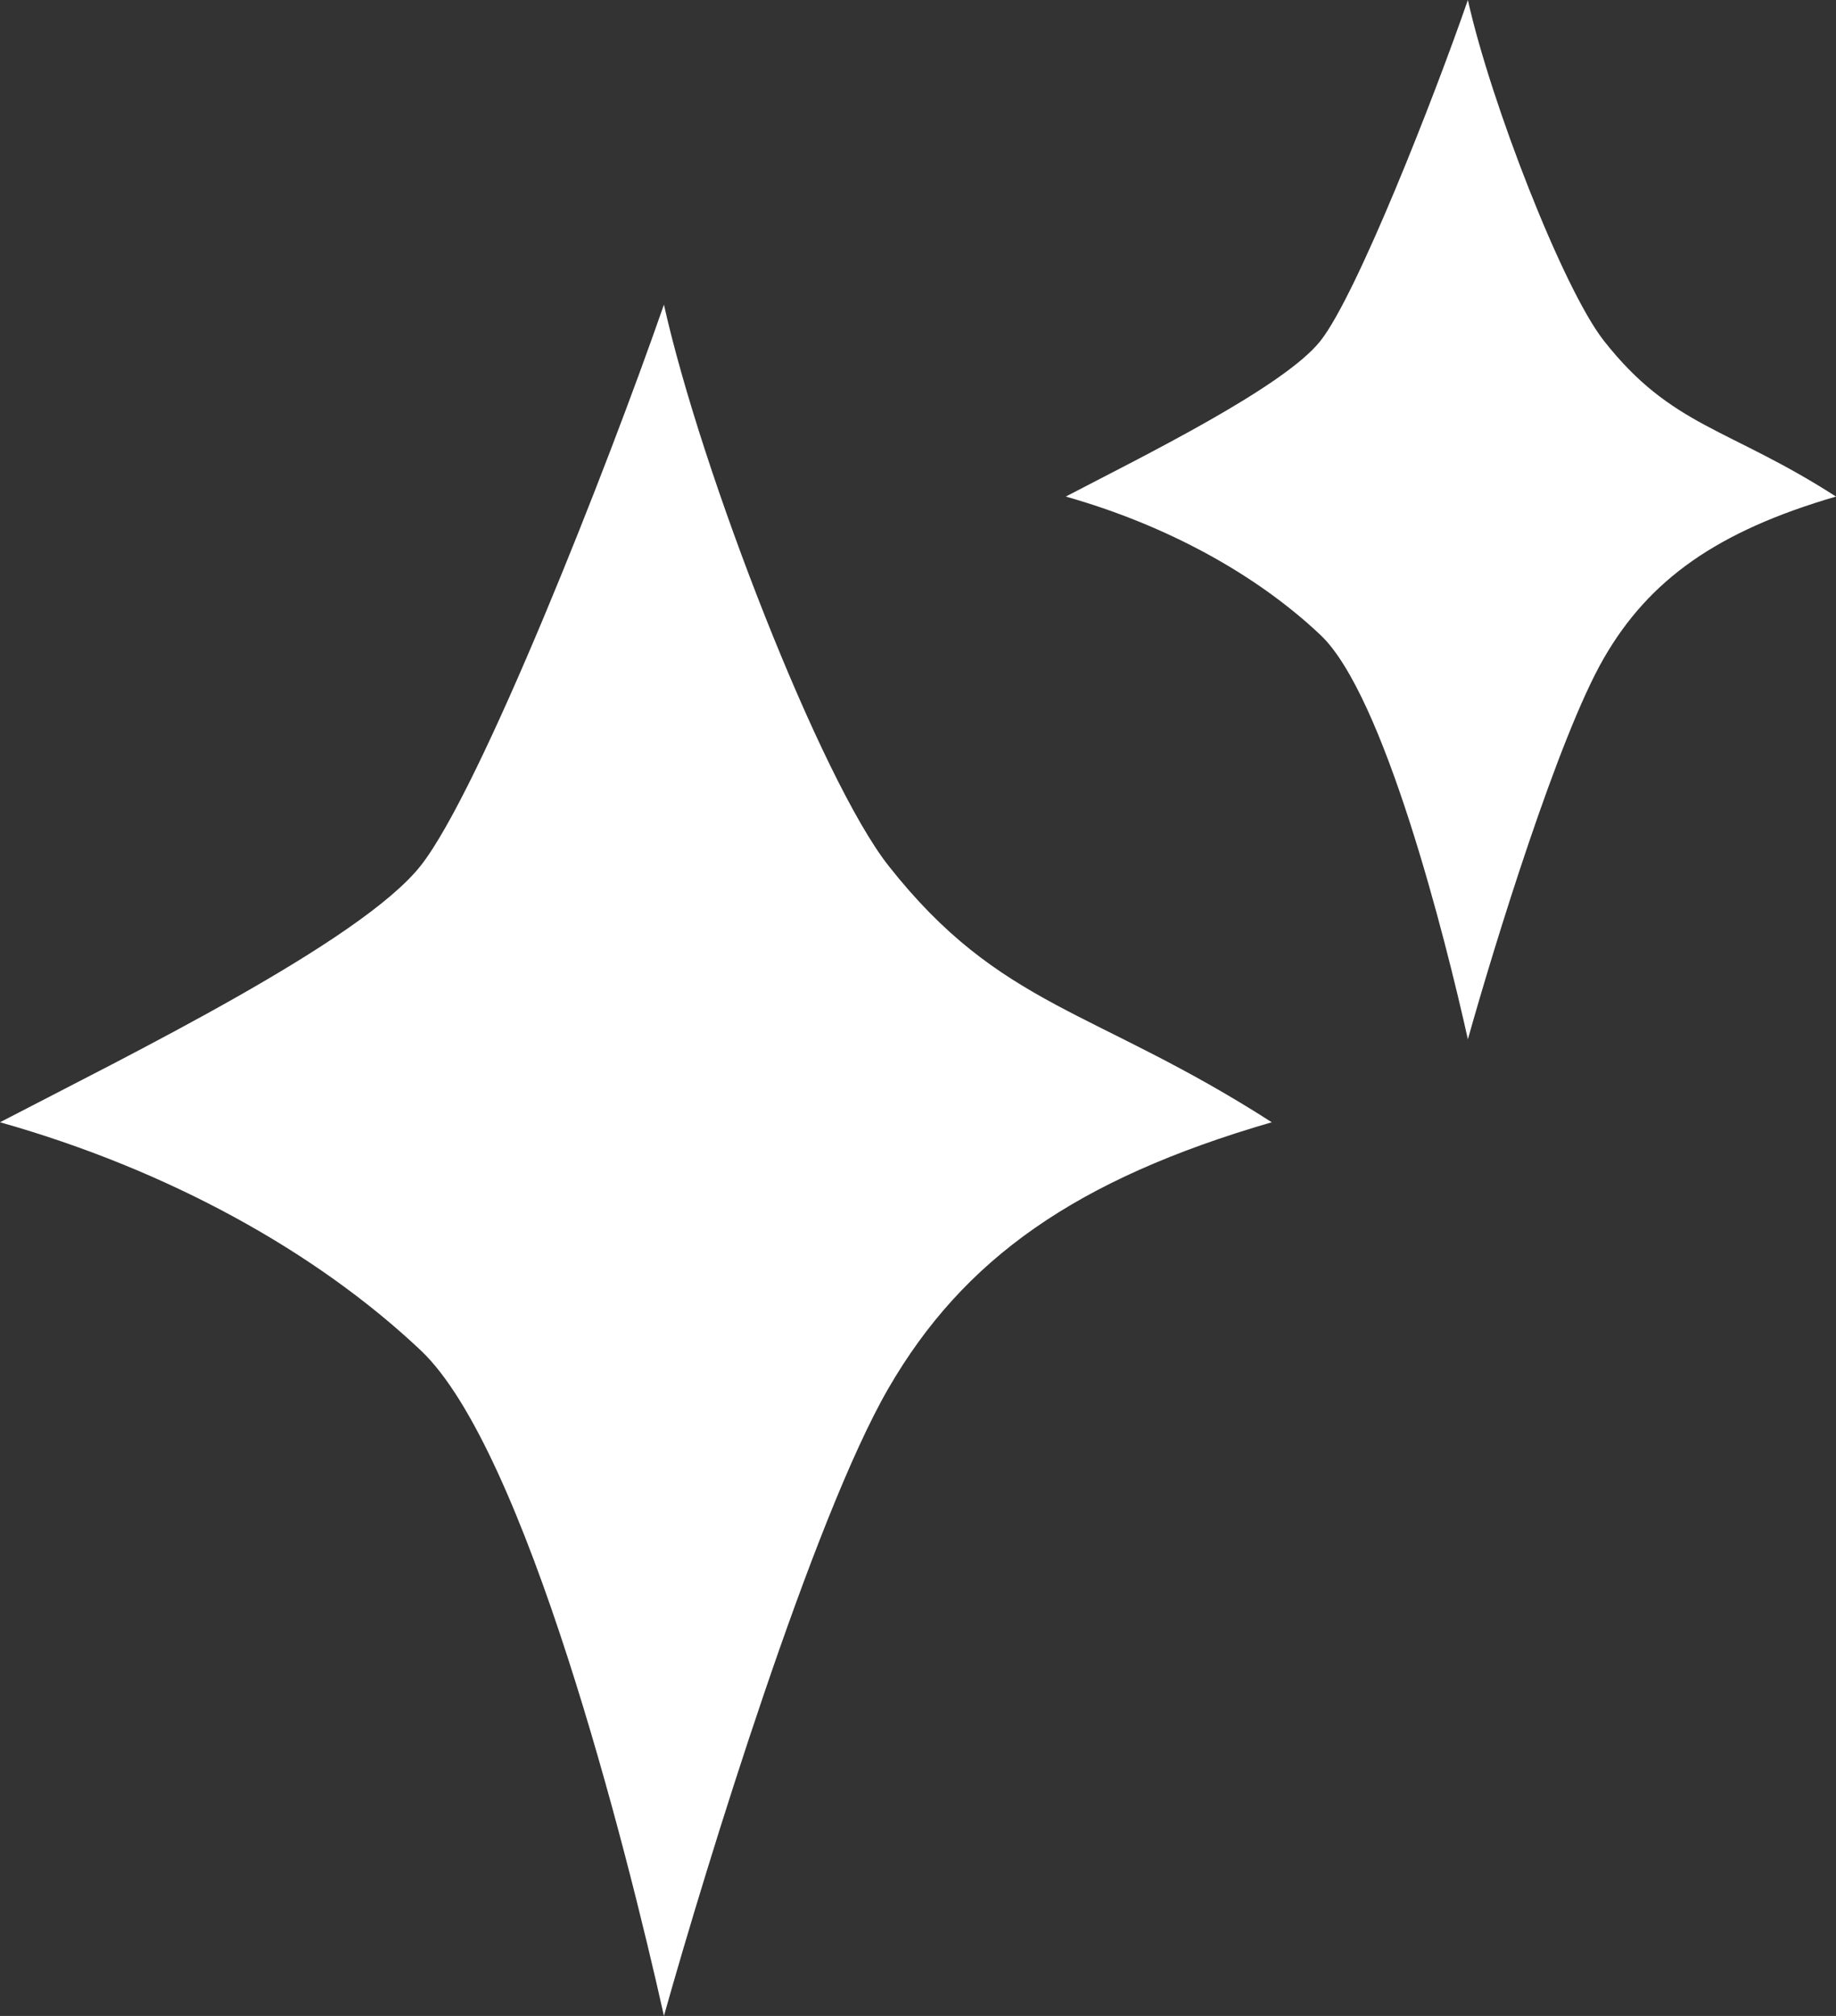 <svg width="205" height="225" viewBox="0 0 205 225" fill="none" xmlns="http://www.w3.org/2000/svg">
<rect x="0" y="0" width="205" height="225" fill="#333333" stroke="none"/>
<path d="M99.191 96.606C91.666 87.046 78.309 52.746 74.132 34C67.868 52.039 53.668 88.117 46.985 96.606C40.303 105.094 14.27 117.828 0 125.256C18.794 130.561 35.291 139.687 46.985 150.722C58.679 161.758 69.956 206.254 74.132 225C79.005 207.669 90.838 169.398 99.191 154.967C107.544 140.536 120.074 131.622 142 125.256C122.162 112.522 111.721 112.522 99.191 96.606Z" fill="white"/>
<path d="M179.074 38.022C174.516 32.216 166.426 11.385 163.897 0C160.103 10.956 151.503 32.867 147.456 38.022C143.409 43.178 127.642 50.911 119 55.422C130.382 58.644 140.374 64.187 147.456 70.889C154.538 77.591 161.368 104.615 163.897 116C166.848 105.474 174.015 82.231 179.074 73.467C184.132 64.702 191.721 59.289 205 55.422C192.985 47.689 186.662 47.689 179.074 38.022Z" fill="white"/>
</svg>
